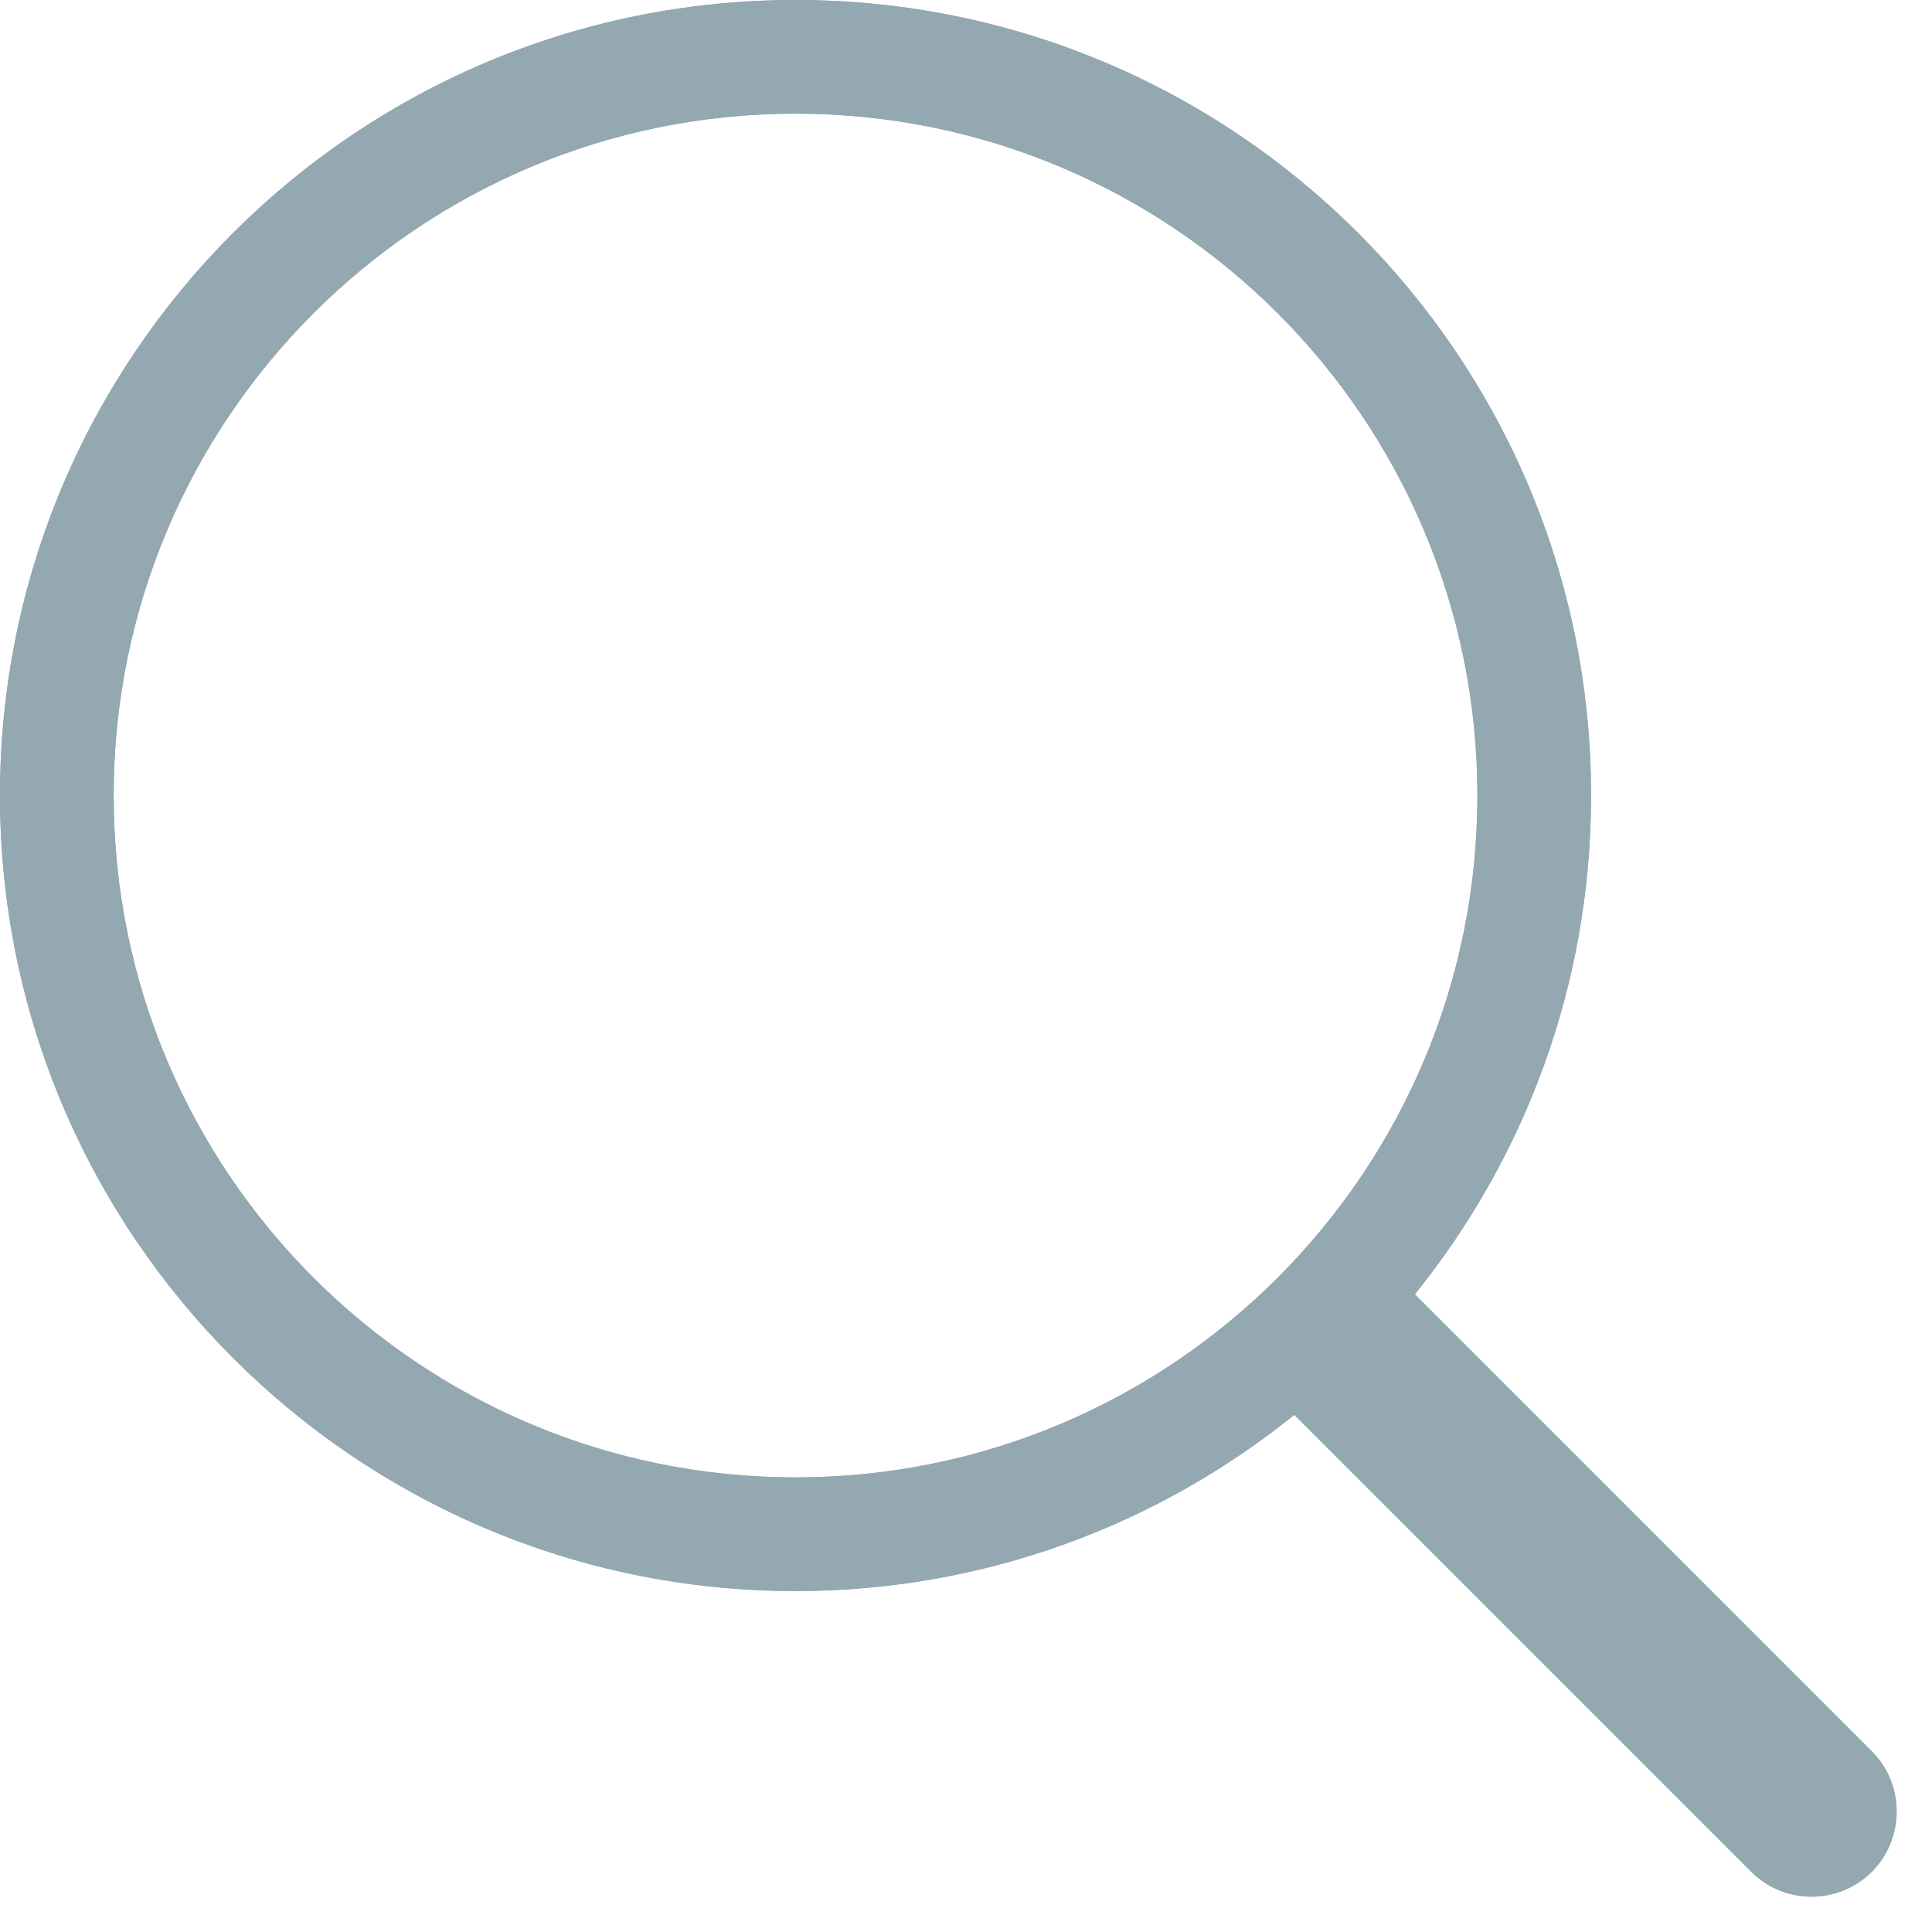 <svg width="17" height="17" viewBox="0 0 17 17" fill="none" xmlns="http://www.w3.org/2000/svg">
<path fill-rule="evenodd" clip-rule="evenodd" d="M1 7C1 3.685 3.687 1 7 1C10.315 1 13 3.685 13 7C13 10.313 10.315 13 7 13C3.687 13 1 10.313 1 7ZM16.47 16.47C16.762 16.177 16.762 15.701 16.469 15.409L12.449 11.389C13.418 10.188 14 8.663 14 7C14 3.133 10.867 0 7 0C3.135 0 0 3.133 0 7C0 10.865 3.135 14 7 14C8.663 14 10.188 13.418 11.389 12.449L15.409 16.469C15.701 16.762 16.177 16.762 16.47 16.47Z" fill="#94A2B2"/>
<path fill-rule="evenodd" clip-rule="evenodd" d="M1 7C1 3.685 3.687 1 7 1C10.315 1 13 3.685 13 7C13 10.313 10.315 13 7 13C3.687 13 1 10.313 1 7ZM16.47 16.47C16.762 16.177 16.762 15.701 16.469 15.409L12.449 11.389C13.418 10.188 14 8.663 14 7C14 3.133 10.867 0 7 0C3.135 0 0 3.133 0 7C0 10.865 3.135 14 7 14C8.663 14 10.188 13.418 11.389 12.449L15.409 16.469C15.701 16.762 16.177 16.762 16.47 16.47Z" fill="#94A8B2"/>
</svg>
